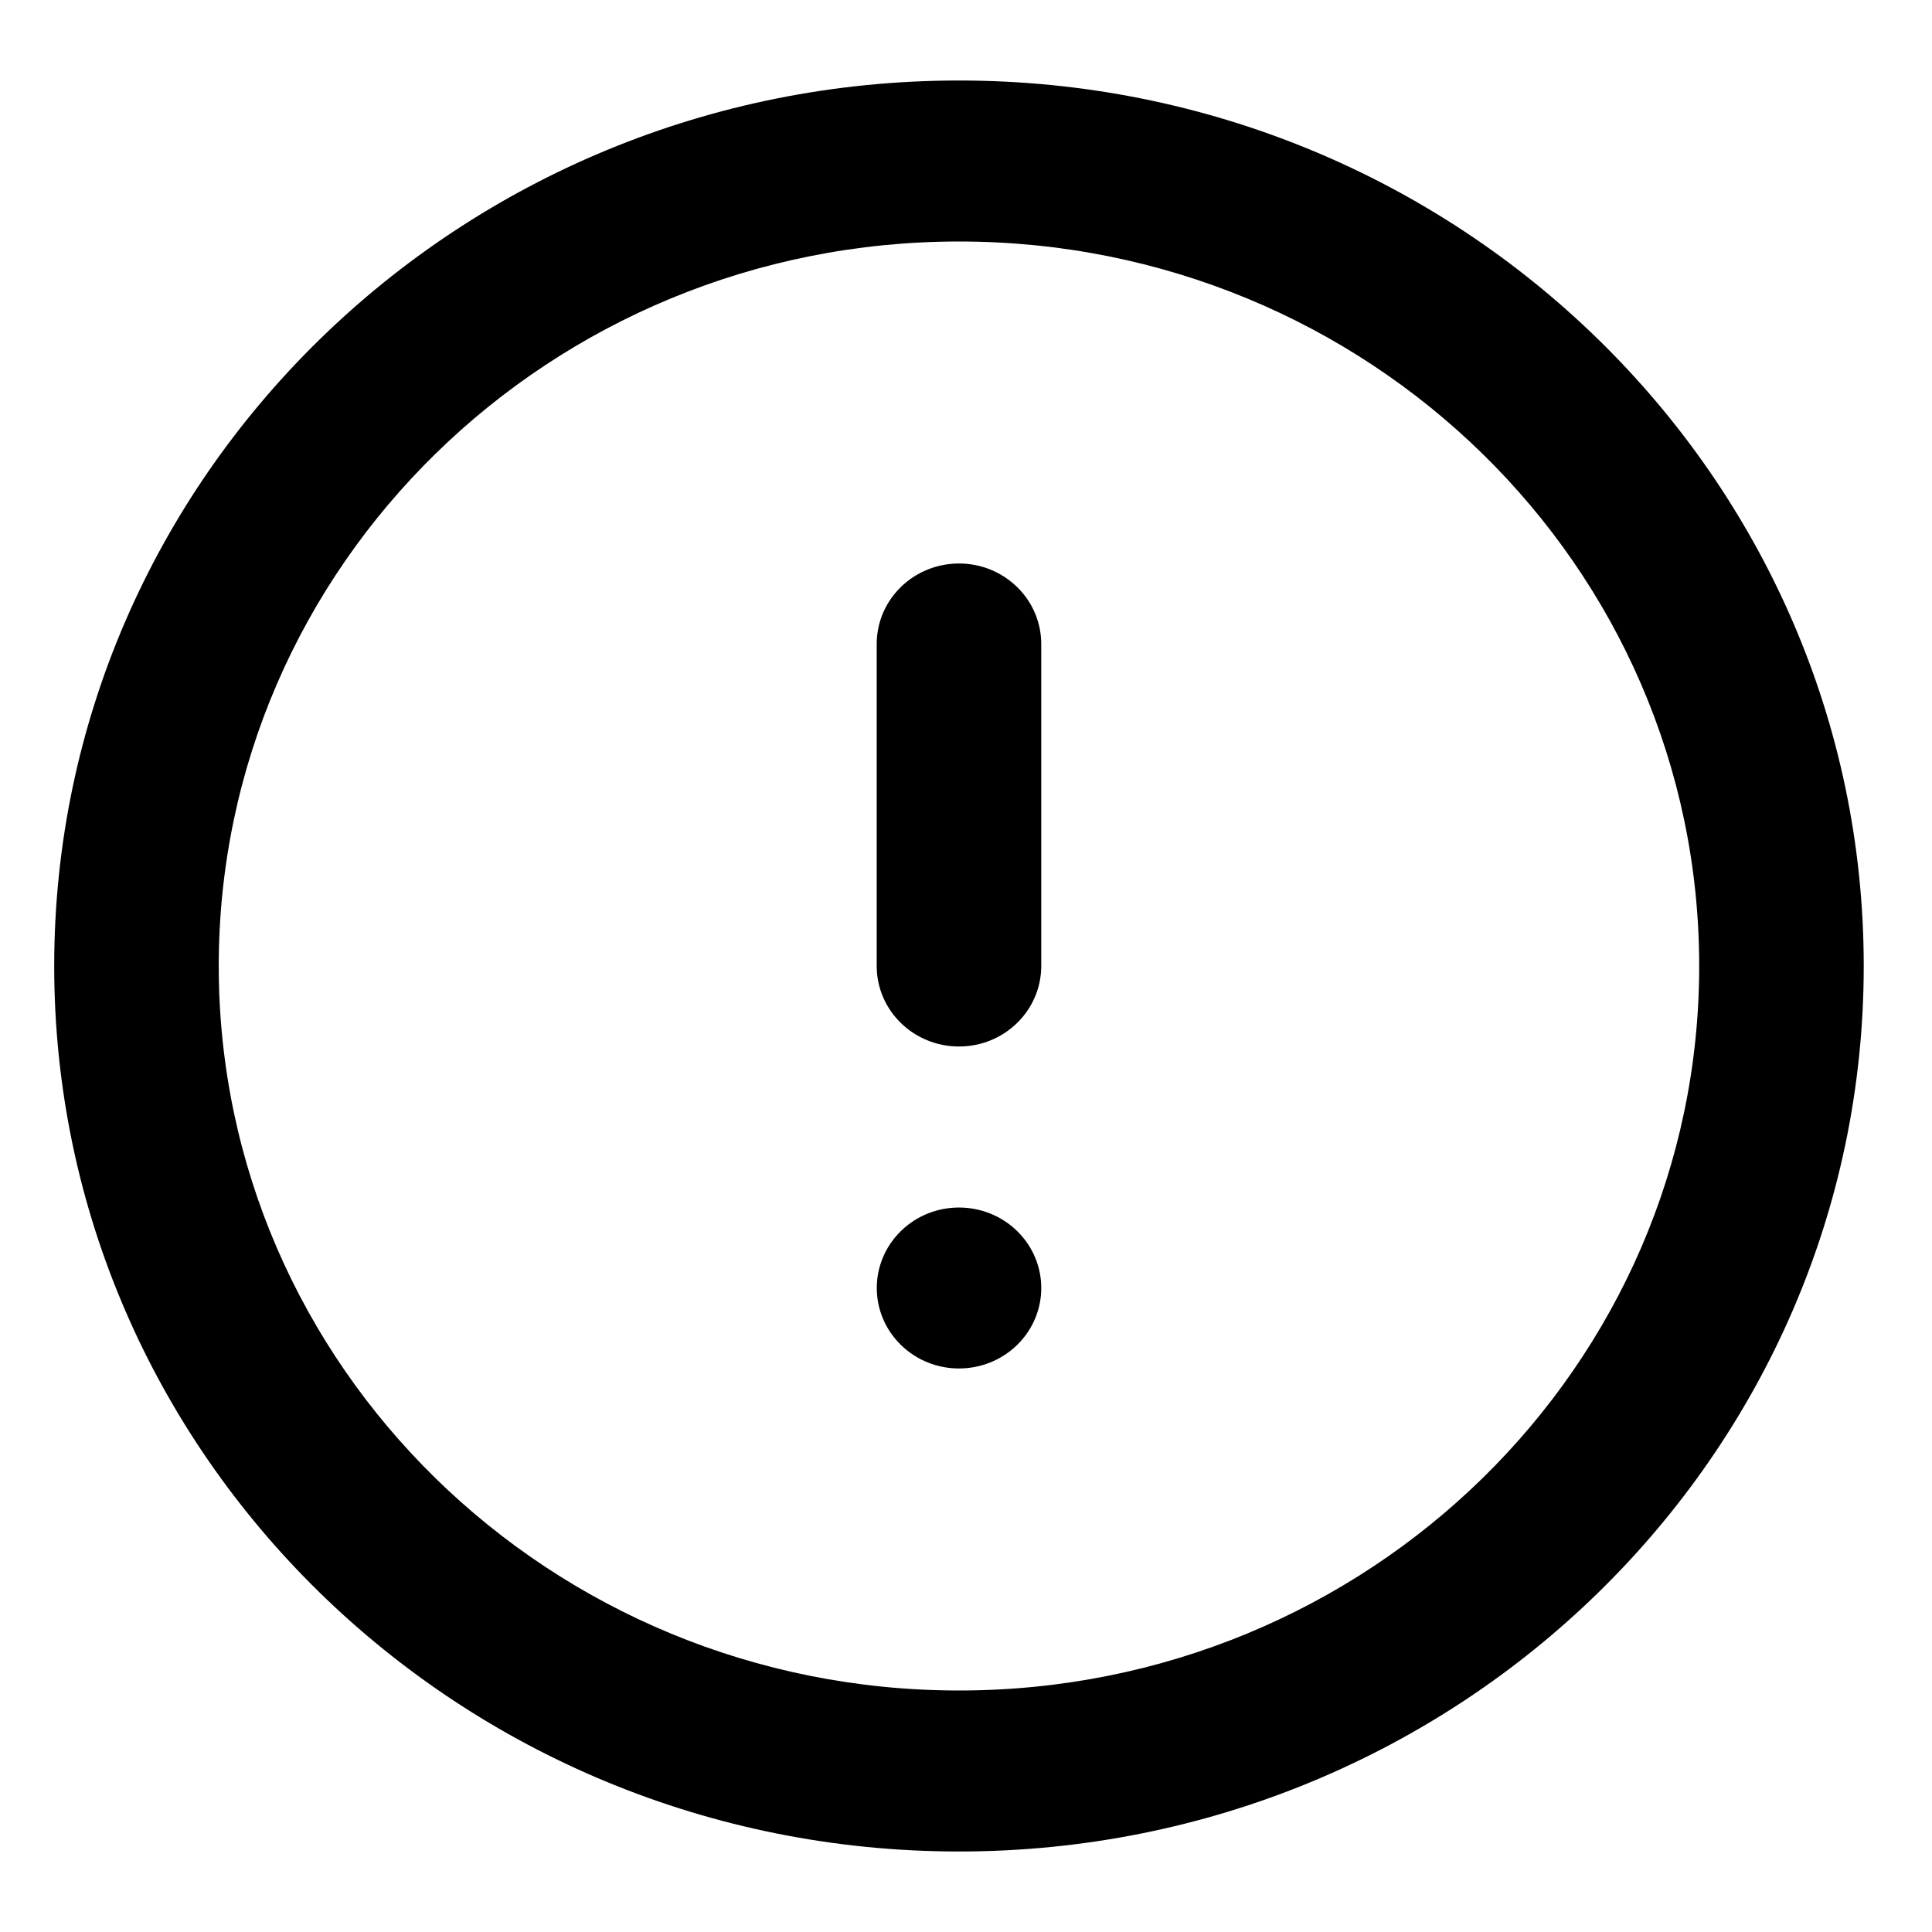 <svg
  width="1em"
  height="1em"
  viewBox="0 0 18 18"
  xmlns="http://www.w3.org/2000/svg"
>
  <g
    stroke="none"
    stroke-width="1"
    transform="translate(-0.261, 0)"
  >
    <path
      d="M9.196,0.75 C13.851,0.75 17.625,4.444 17.625,9 C17.625,13.556 13.851,17.25 9.196,17.25 C4.54,17.25 0.766,13.556 0.766,9 C0.766,4.444 4.54,0.75 9.196,0.75 Z M9.196,2.25 C5.387,2.25 2.299,5.272 2.299,9 C2.299,12.728 5.387,15.75 9.196,15.75 C13.005,15.75 16.092,12.728 16.092,9 C16.092,5.272 13.005,2.25 9.196,2.25 Z M8.654,11.47 C8.953,11.177 9.438,11.177 9.738,11.47 C10.037,11.763 10.037,12.237 9.738,12.53 C9.438,12.823 8.953,12.823 8.654,12.53 C8.355,12.237 8.355,11.763 8.654,11.47 Z M9.196,5.25 C9.619,5.25 9.962,5.586 9.962,6 L9.962,6 L9.962,9 C9.962,9.414 9.619,9.75 9.196,9.75 C8.772,9.75 8.429,9.414 8.429,9 L8.429,9 L8.429,6 C8.429,5.586 8.772,5.25 9.196,5.25 Z"
      fill="currentColor"
    />
  </g>
</svg>

